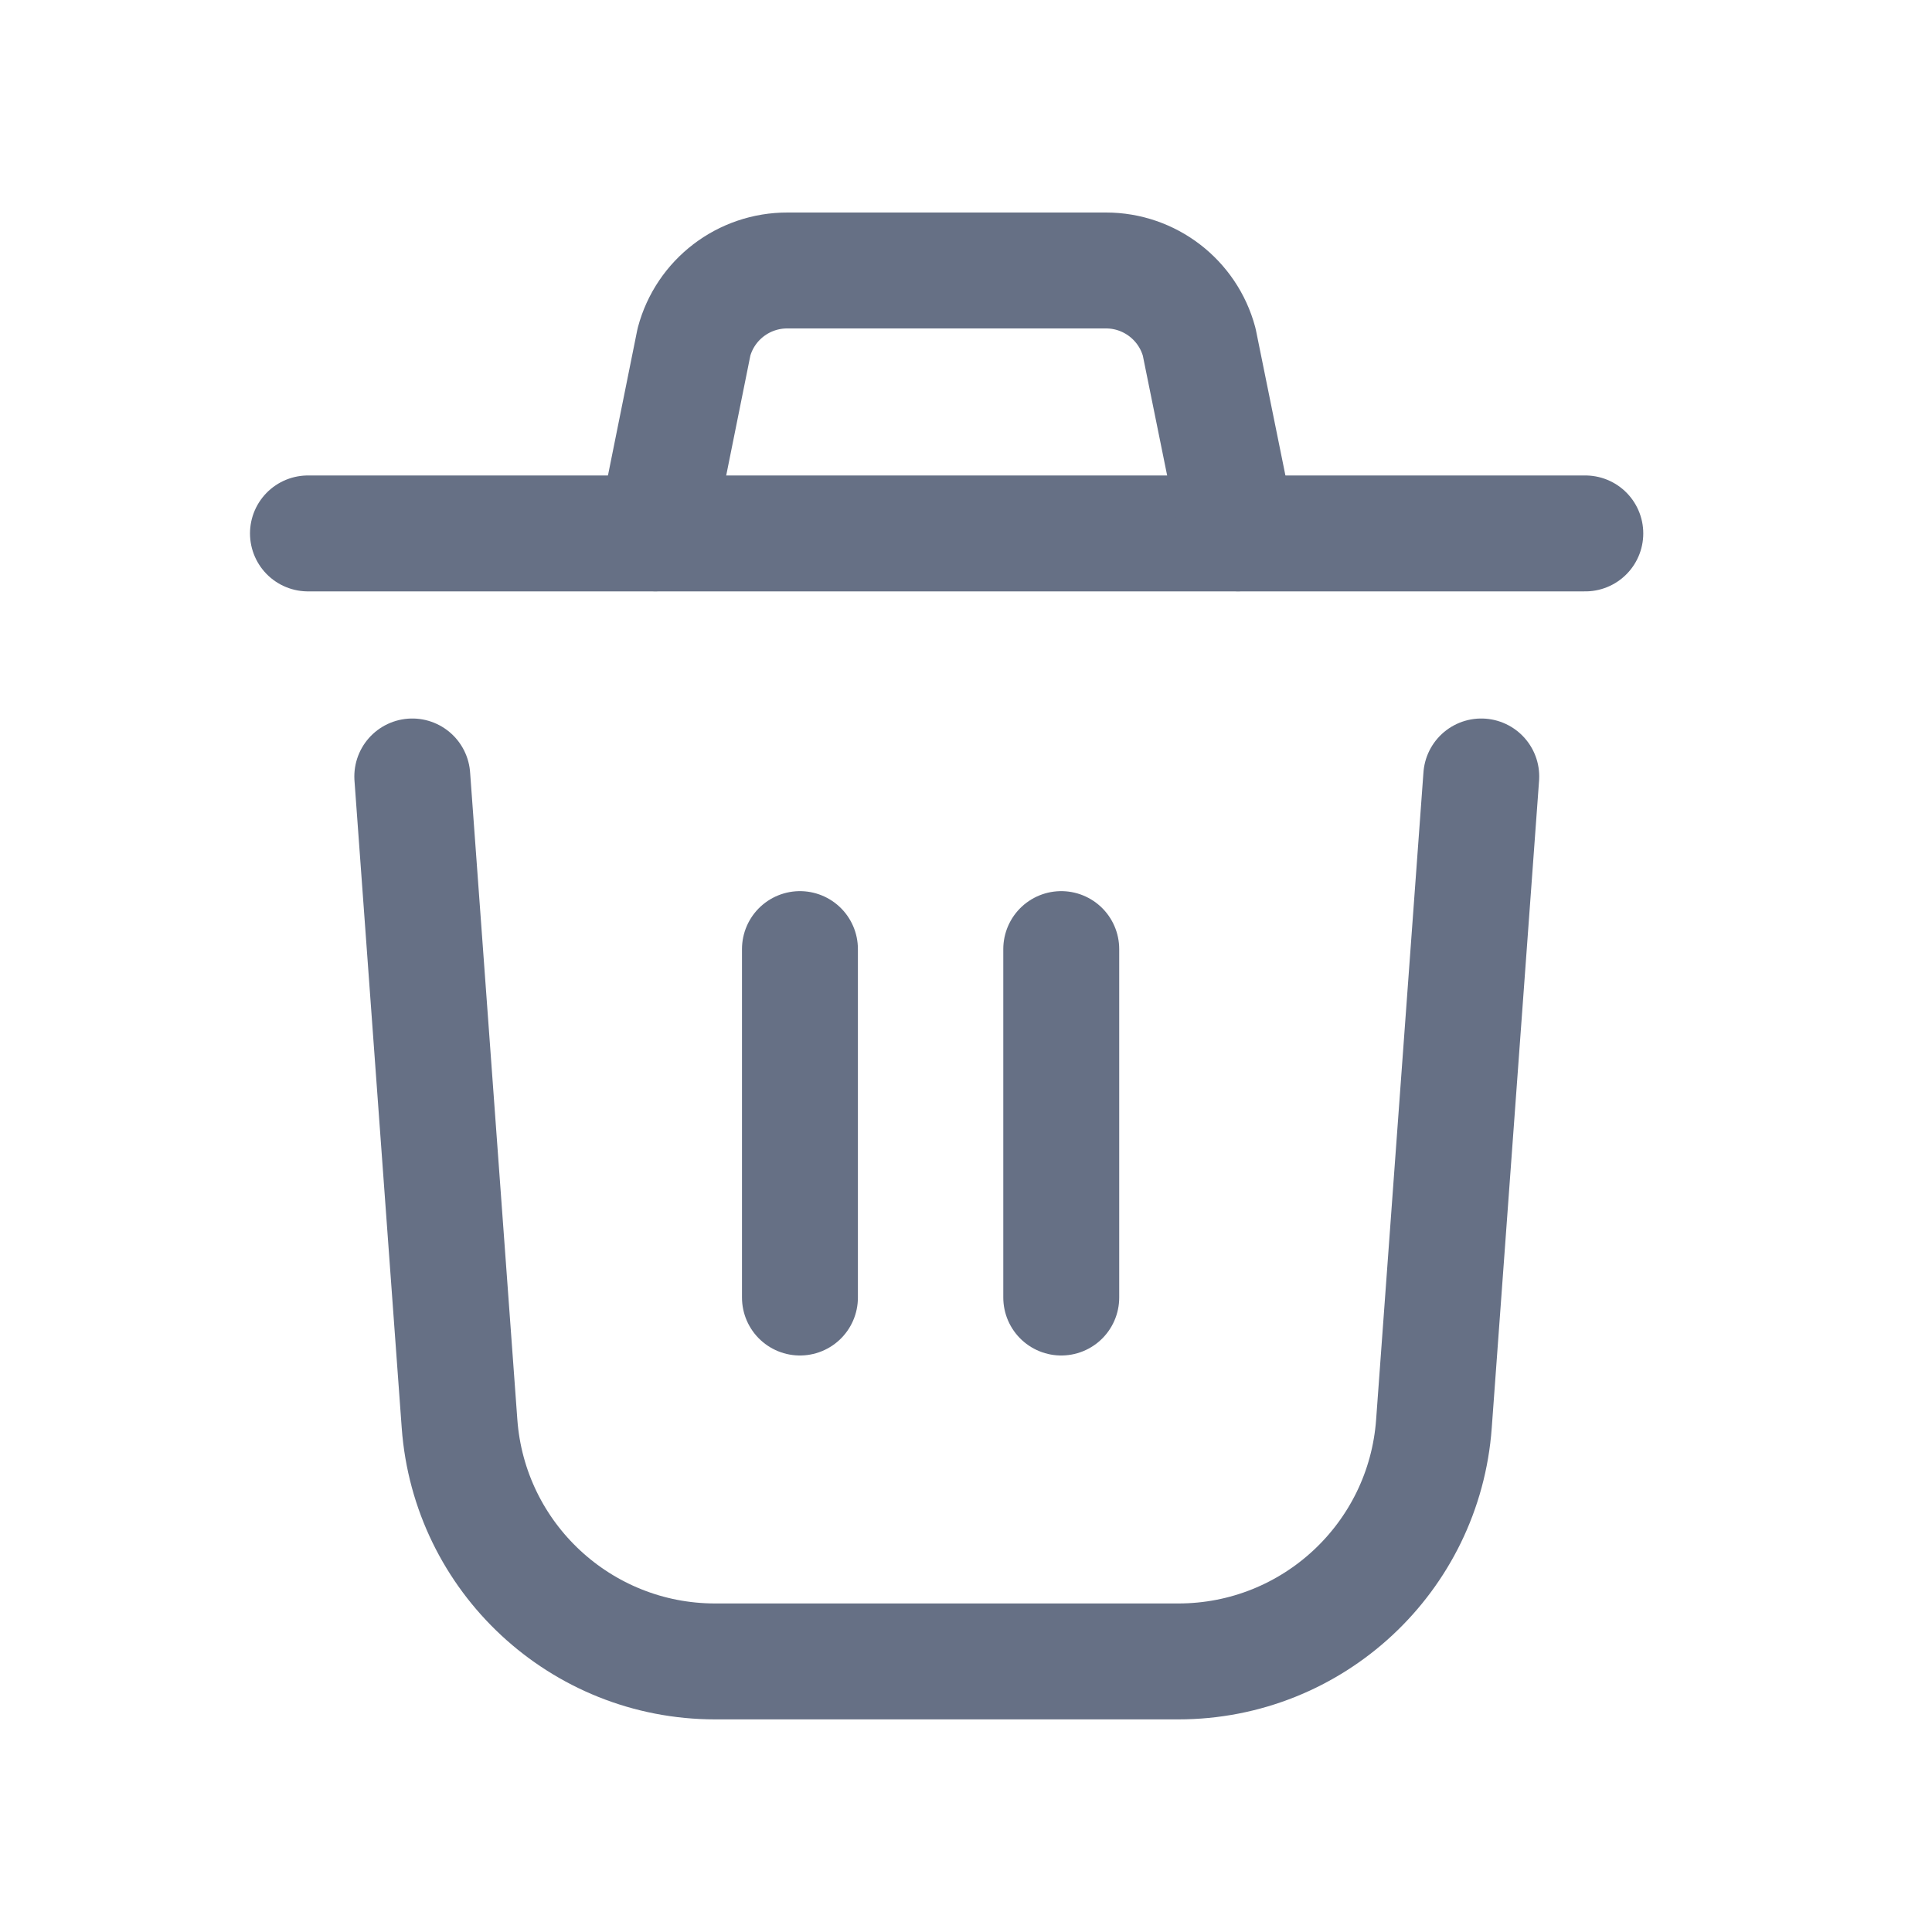 <svg width="20" height="20" viewBox="0 0 20 20" fill="none" xmlns="http://www.w3.org/2000/svg">
<path d="M15.334 8.038L14.844 14.739C14.743 16.125 13.589 17.199 12.198 17.199H7.403C6.013 17.199 4.858 16.125 4.757 14.738L4.268 8.038" stroke="#667085" stroke-width="1.2" stroke-linecap="round" stroke-linejoin="round"/>
<path d="M16.411 5.522H3.188" stroke="#667085" stroke-width="1.2" stroke-linecap="round" stroke-linejoin="round"/>
<path d="M12.816 5.521L12.414 3.54C12.297 3.104 11.901 2.8 11.45 2.8H8.153C7.699 2.798 7.301 3.102 7.184 3.54L6.785 5.521" stroke="#667085" stroke-width="1.2" stroke-linecap="round" stroke-linejoin="round"/>
<path d="M8.281 9.825V13.432M10.986 9.825V13.432" stroke="#667085" stroke-width="1.2" stroke-linecap="round" stroke-linejoin="round"/>
</svg>
